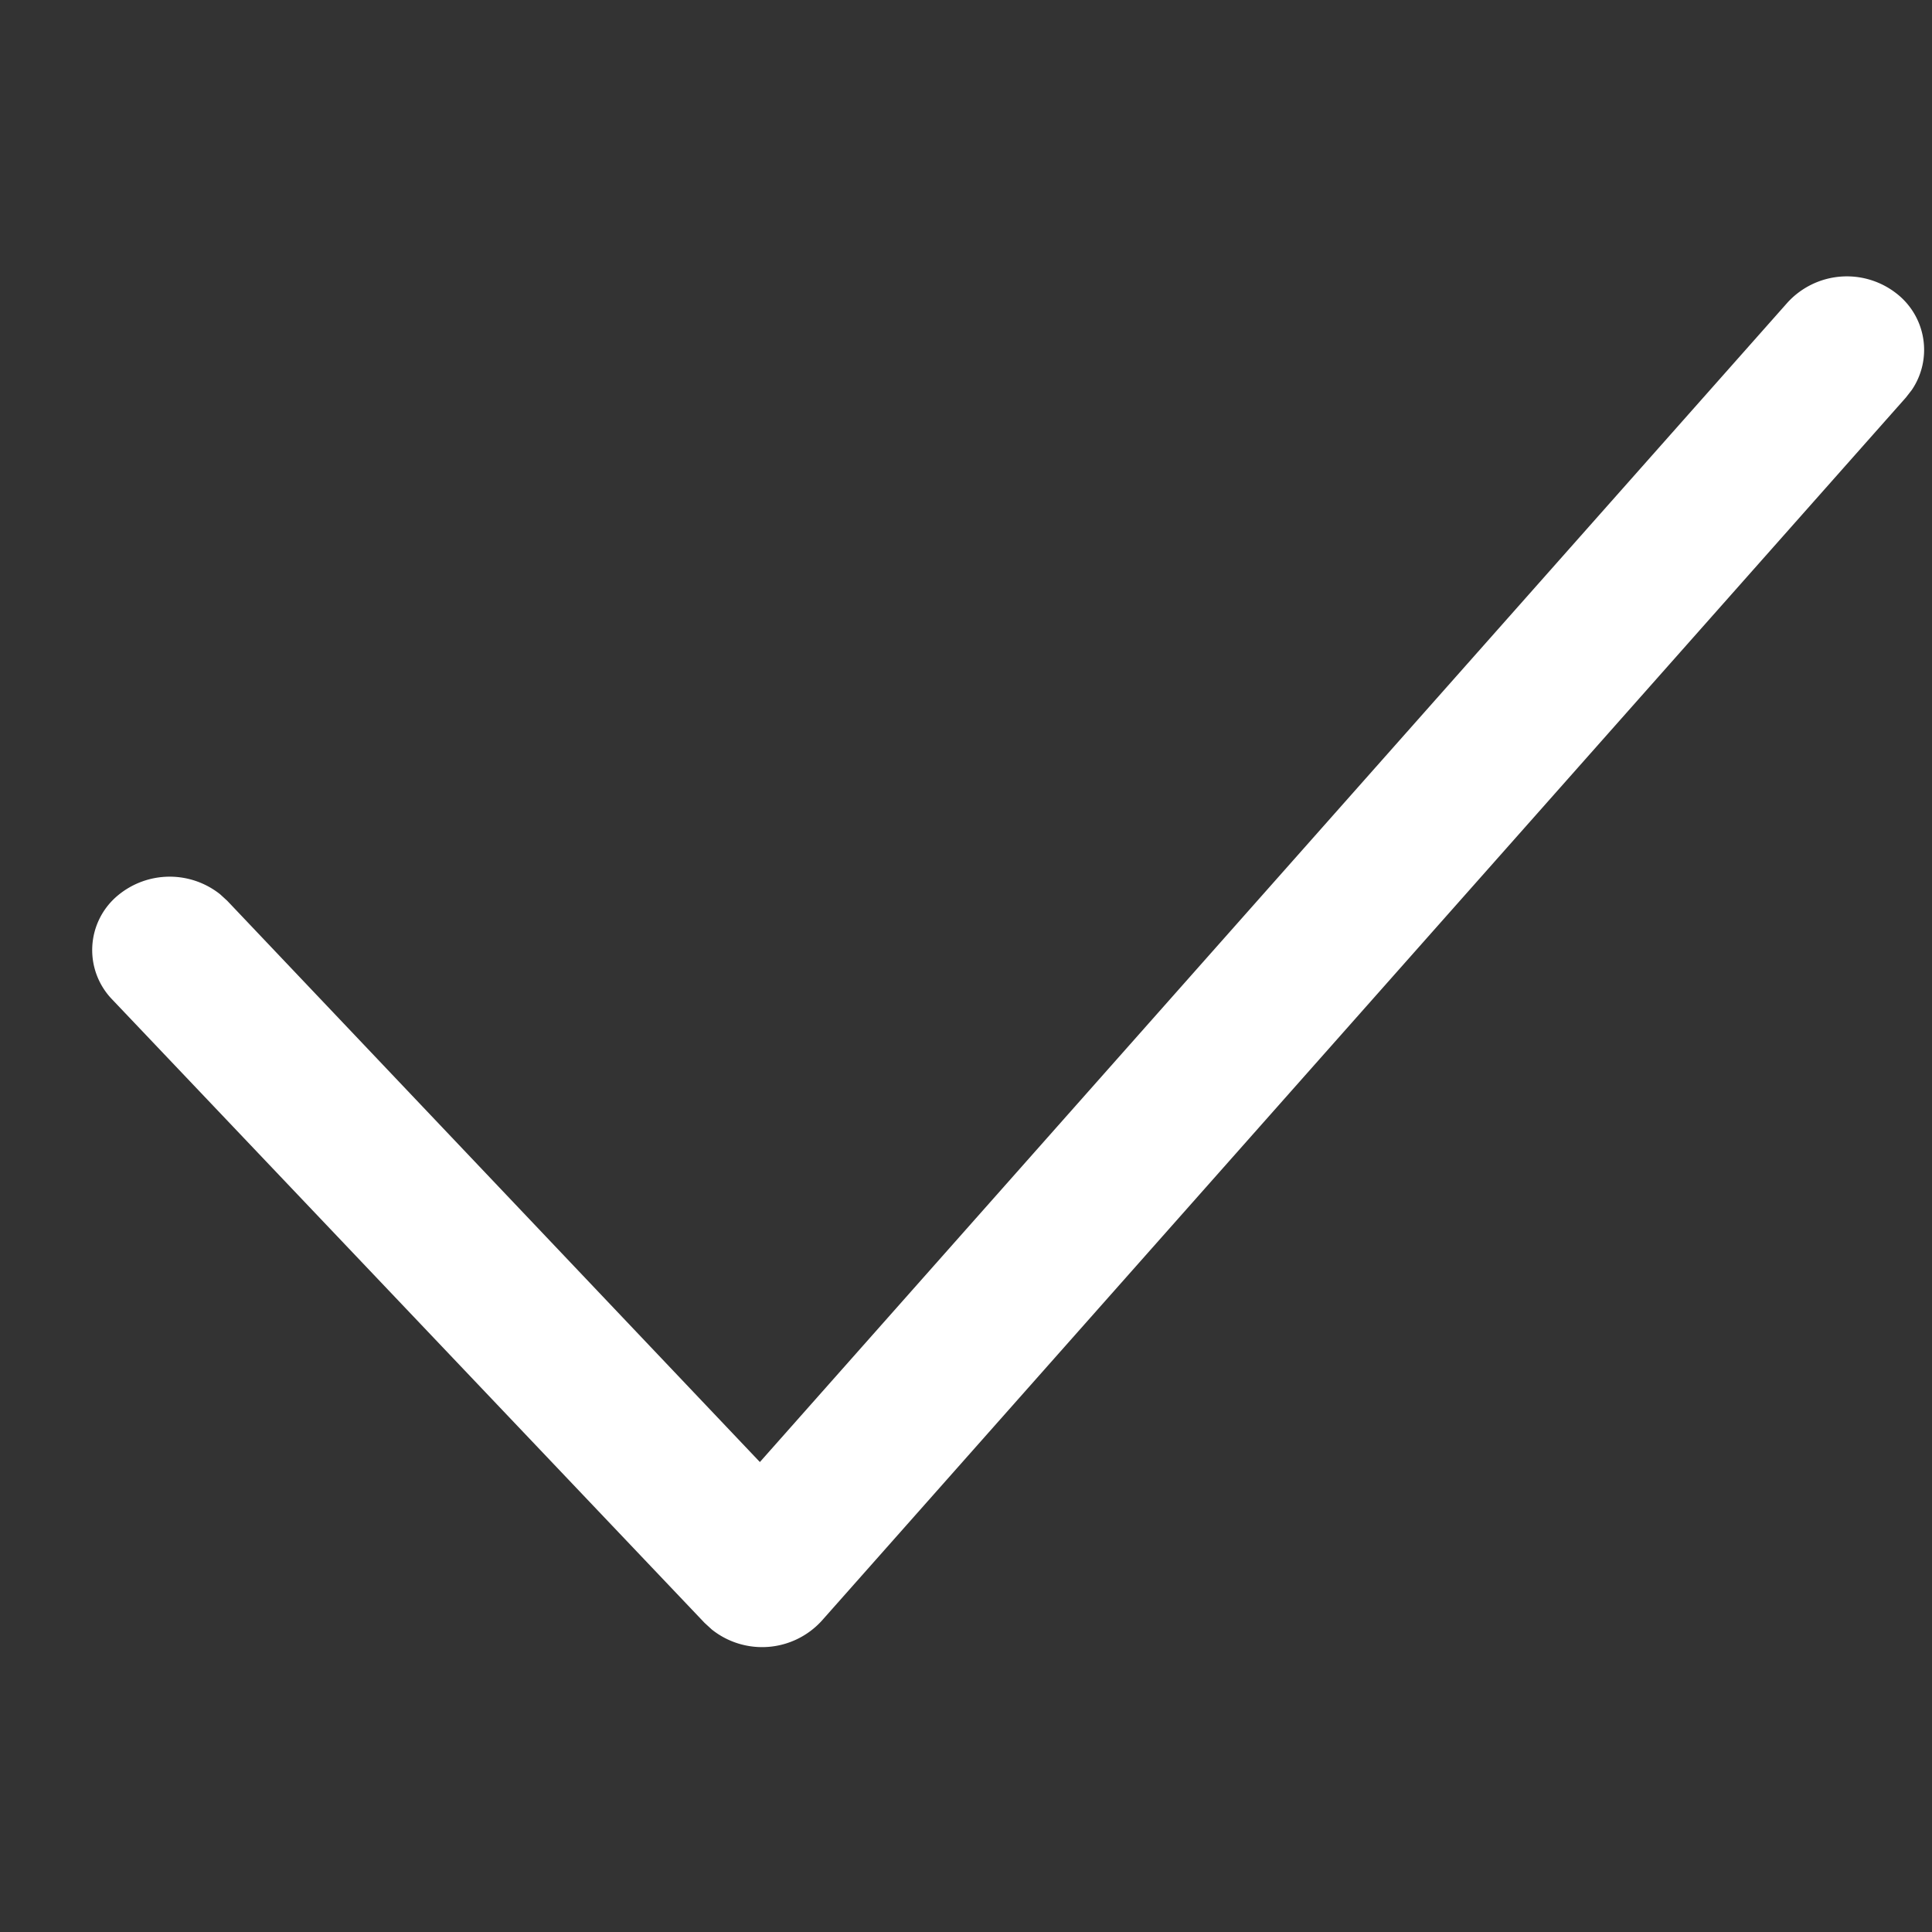 <svg xmlns="http://www.w3.org/2000/svg" width="16" height="16" viewBox="0 0 16 16">
  <rect x="0" y="0" width="16" height="16" fill="#333333" stroke="none"/>
  <g id="Grupo_200863" data-name="Grupo 200863" transform="translate(-65 -325)">
    <rect id="Rectángulo_151616" data-name="Rectángulo 151616" width="16" height="16" transform="translate(65 325)" fill="#FFFFFF" opacity="0"/>
    <path id="check" d="M6.28,13.068,1.869,8.42,1.81,8.366a.671.671,0,0,0-.845.008.588.588,0,0,0-.049.863L5.822,14.4l.06.055a.668.668,0,0,0,.909-.071L15.771,4.252l.049-.063a.591.591,0,0,0-.129-.8.666.666,0,0,0-.9.076Z" transform="translate(65.013 324.04)" fill="#FFFFFF"/>
  </g>
</svg>
